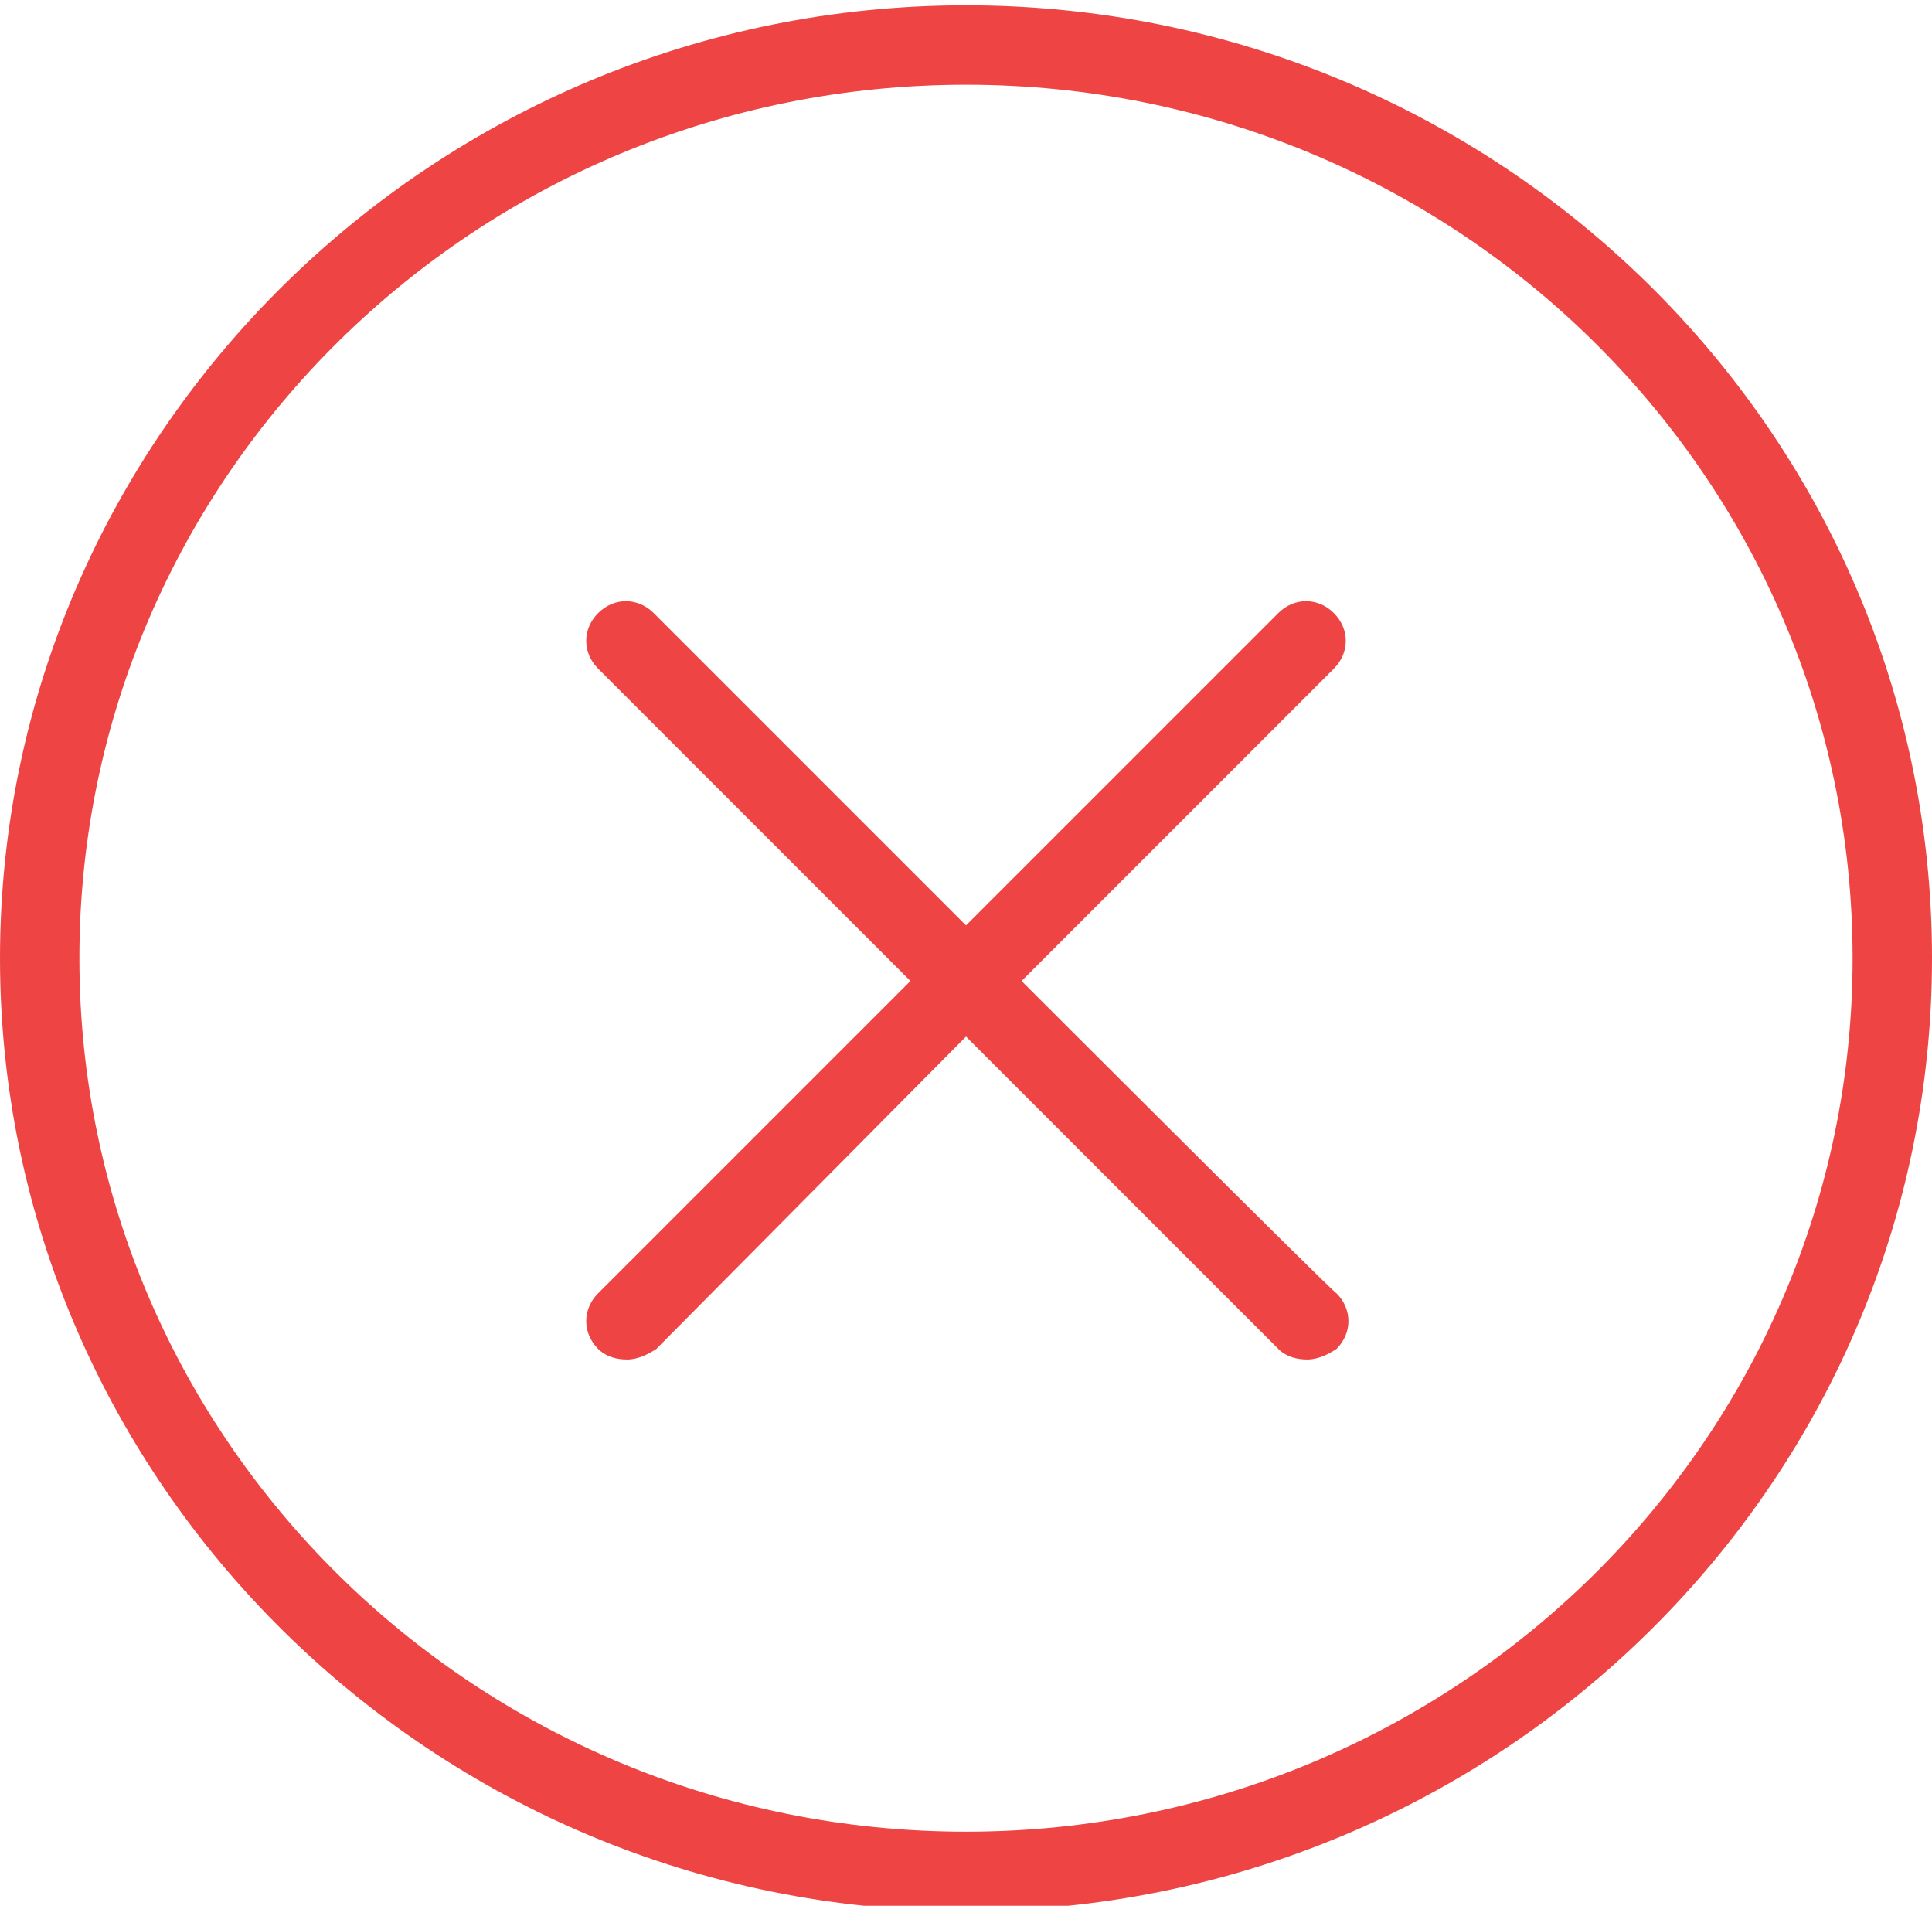 <?xml version="1.0" encoding="utf-8"?>
<!-- Generator: Adobe Illustrator 26.3.1, SVG Export Plug-In . SVG Version: 6.00 Build 0)  -->
<svg version="1.1" id="a" xmlns="http://www.w3.org/2000/svg" xmlns:xlink="http://www.w3.org/1999/xlink" x="0px" y="0px"
	 viewBox="0 0 73 72" style="enable-background:new 0 0 73 72;" xml:space="preserve">
<style type="text/css">
	.st0{fill:none;}
	.st1{fill:#EF4444;}
</style>
<g id="b" transform="translate(2.5 0.561)">
	<g id="c" transform="translate(-2.5 -0.561)">
		<ellipse class="st0" cx="36.5" cy="36.2" rx="36.5" ry="36"/>
		<path class="st1" d="M36.5,72.2C16.4,72.2,0,56,0,36.2s16.4-36,36.5-36S73,16.3,73,36.2S56.6,72.2,36.5,72.2z M36.5,3.2
			C18,3.2,3,18,3,36.2s15,33,33.5,33S70,54.4,70,36.2S55,3.2,36.5,3.2z"/>
	</g>
	<path class="st1" d="M36.1,36.5l11.8-11.8c0.6-0.6,0.6-1.5,0-2.1c-0.6-0.6-1.5-0.6-2.1,0L34,34.4L22.2,22.6c-0.6-0.6-1.5-0.6-2.1,0
		c-0.6,0.6-0.6,1.5,0,2.1l11.8,11.8L20.1,48.3c-0.6,0.6-0.6,1.5,0,2.1c0.3,0.3,0.7,0.4,1.1,0.4s0.8-0.2,1.1-0.4L34,38.6l11.8,11.8
		c0.3,0.3,0.7,0.4,1.1,0.4c0.4,0,0.8-0.2,1.1-0.4c0.6-0.6,0.6-1.5,0-2.1C47.9,48.3,36.1,36.5,36.1,36.5z"/>
</g>
</svg>
